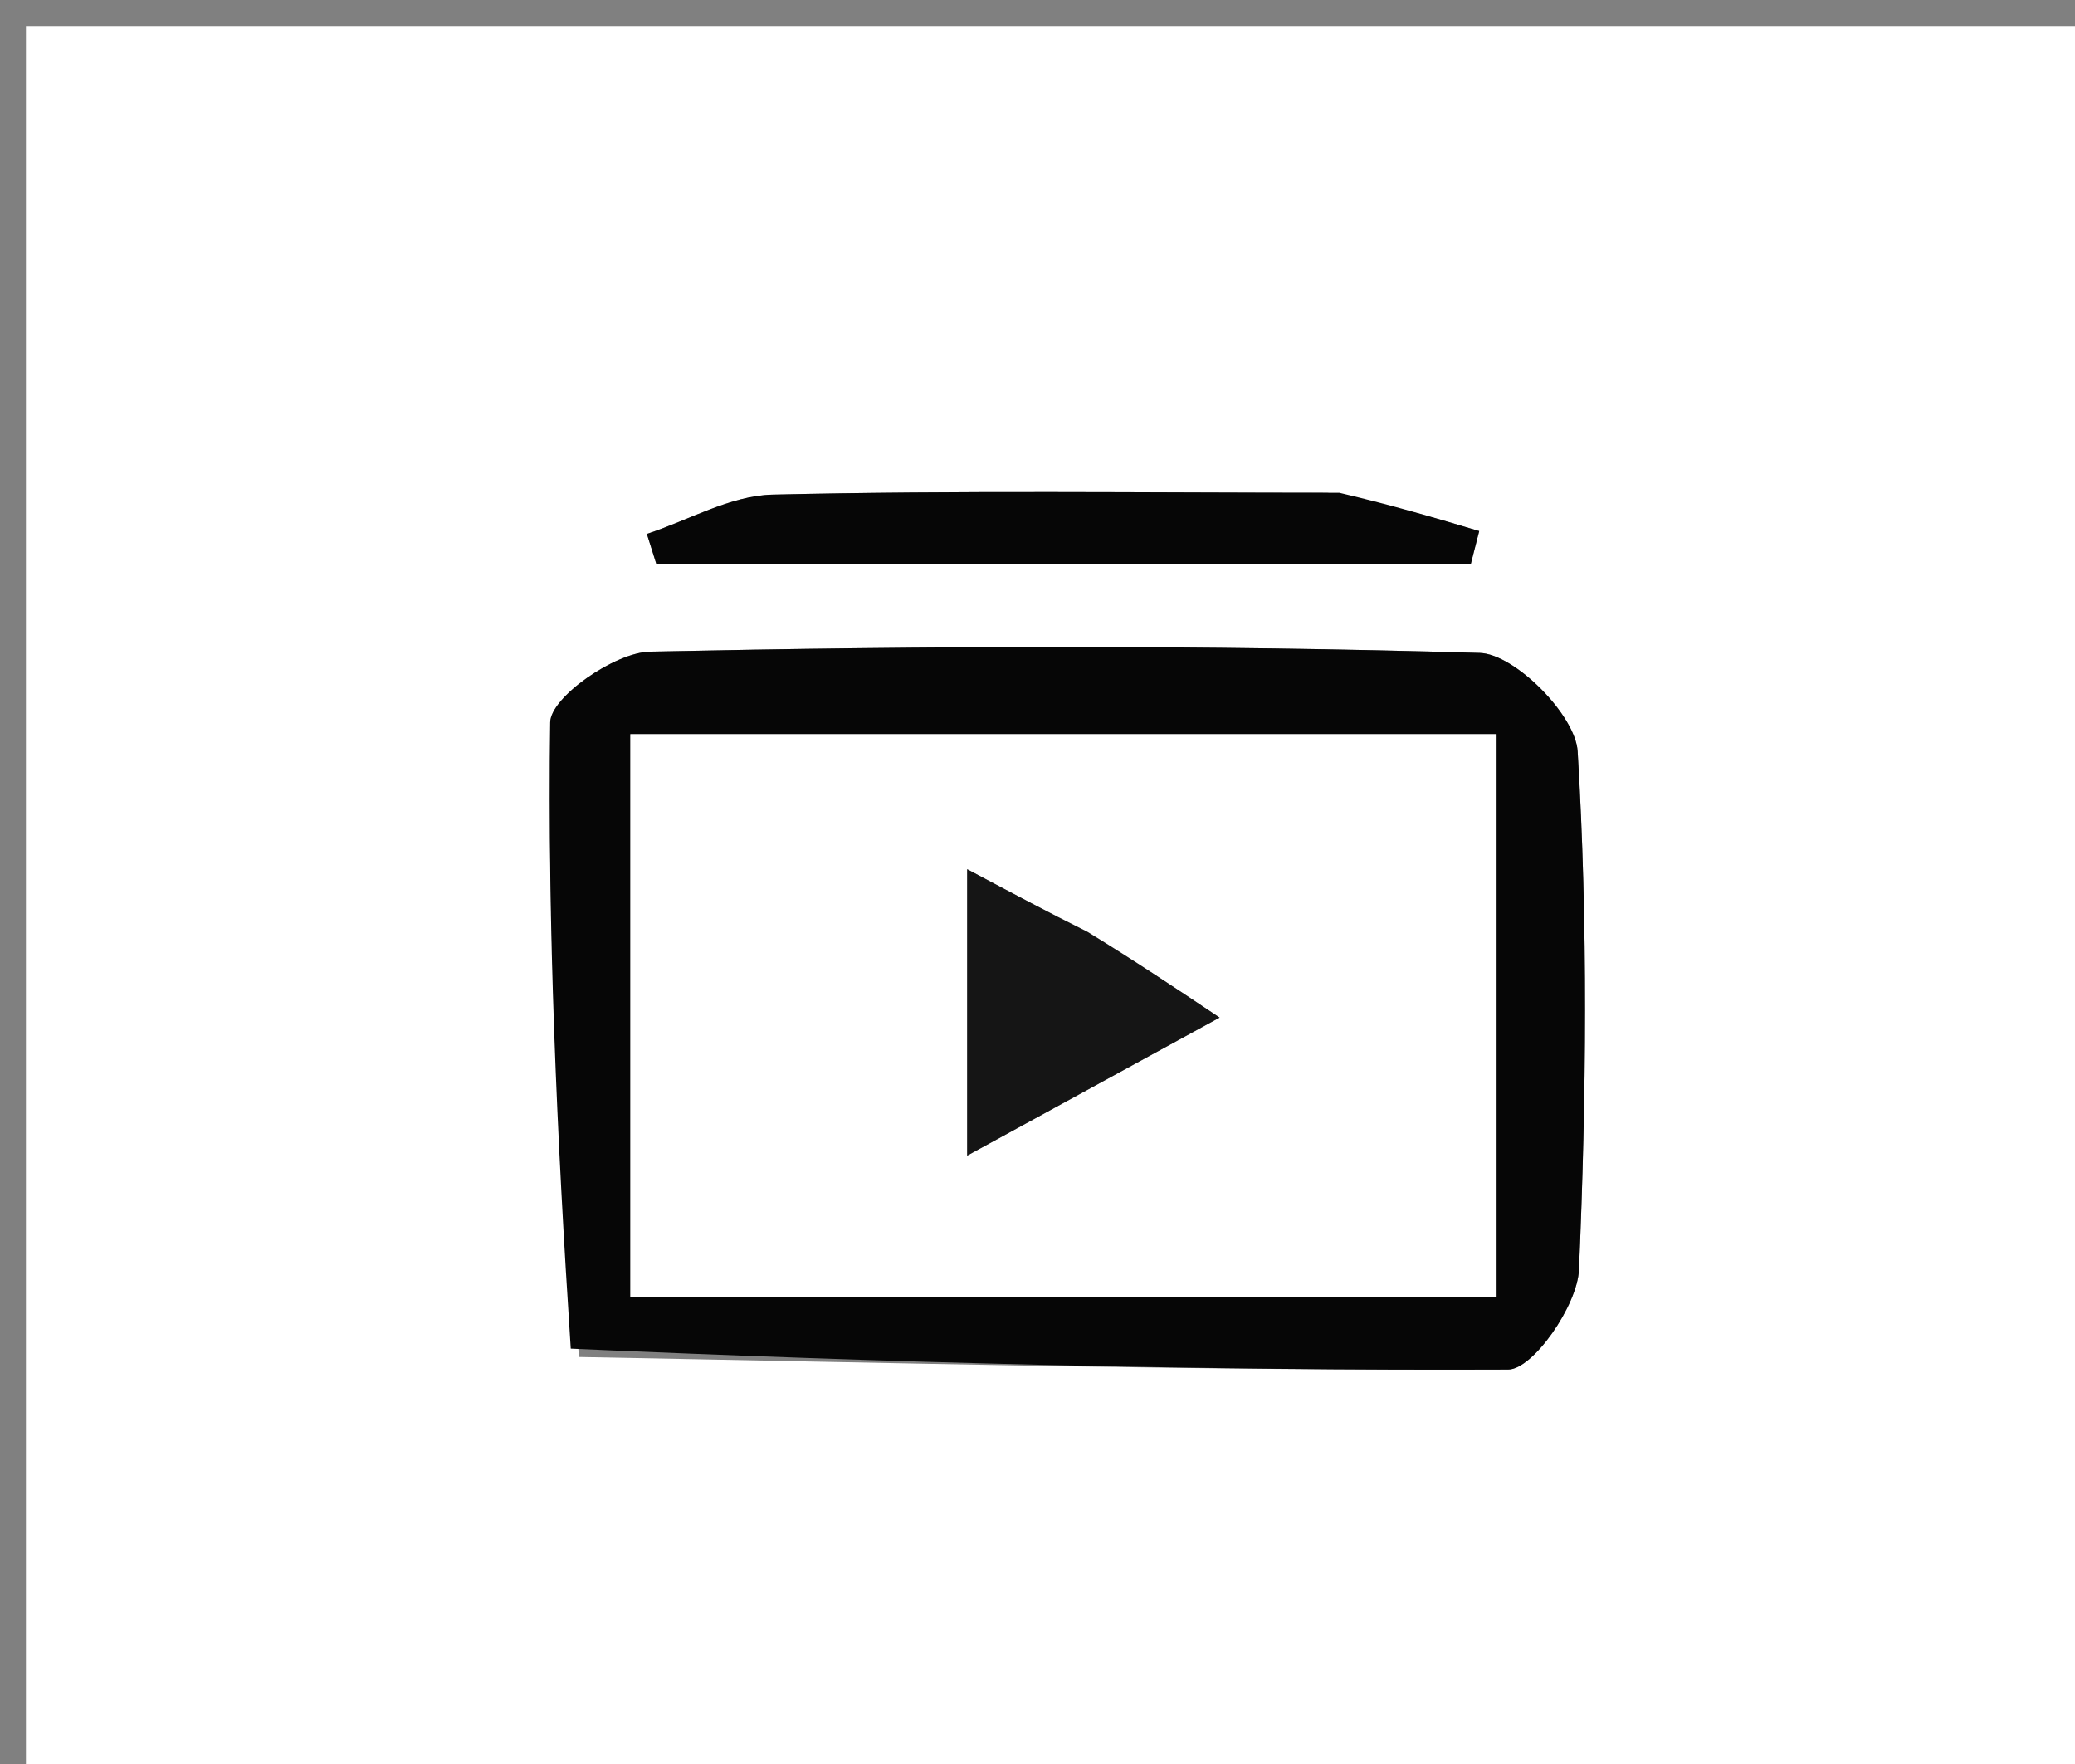 <svg version="1.1" id="Layer_1" xmlns="http://www.w3.org/2000/svg" xmlns:xlink="http://www.w3.org/1999/xlink" x="0px" y="0px"
	 width="100%" viewBox="0 0 80 68" enable-background="new 0 0 80 68" xml:space="preserve">
<rect x="0" y="0" width="80" height="68" fill="#808080" stroke="none"/>
<path fill="#FFFFFF" opacity="1" stroke="none" 
	d="
M48,69 
	C32,69 16.5,69 1,69 
	C1,46.333 1,23.667 1,1 
	C27.667,1 54.333,1 81,1 
	C81,23.667 81,46.333 81,69 
	C70.167,69 59.333,69 48,69 
M22.327,52.31 
	C34.267,52.53 46.207,52.843 58.145,52.794 
	C59.104,52.79 60.816,50.325 60.875,48.948 
	C61.163,42.294 61.226,35.608 60.825,28.965 
	C60.742,27.571 58.405,25.211 57.052,25.17 
	C46.395,24.855 35.722,24.894 25.06,25.121 
	C23.699,25.15 21.226,26.878 21.213,27.845 
	C21.109,35.781 21.465,43.724 22.327,52.31 
M51.177,18.995 
	C44.044,18.995 36.909,18.899 29.78,19.067 
	C28.156,19.105 26.553,20.053 24.94,20.582 
	C25.063,20.974 25.187,21.365 25.31,21.756 
	C35.774,21.756 46.238,21.756 56.702,21.756 
	C56.812,21.328 56.921,20.9 57.03,20.472 
	C55.384,19.98 53.738,19.487 51.177,18.995 
z"/>
<path fill="#060606" opacity="1" stroke="none" 
	d="
M22.005,51.988 
	C21.465,43.724 21.109,35.781 21.213,27.845 
	C21.226,26.878 23.699,25.15 25.06,25.121 
	C35.722,24.894 46.395,24.855 57.052,25.17 
	C58.405,25.211 60.742,27.571 60.825,28.965 
	C61.226,35.608 61.163,42.294 60.875,48.948 
	C60.816,50.325 59.104,52.79 58.145,52.794 
	C46.207,52.843 34.267,52.53 22.005,51.988 
M34.524,49.995 
	C42.282,49.995 50.041,49.995 57.699,49.995 
	C57.699,42.336 57.699,35.268 57.699,28.3 
	C46.335,28.3 35.27,28.3 24.303,28.3 
	C24.303,35.667 24.303,42.736 24.303,49.995 
	C27.578,49.995 30.556,49.995 34.524,49.995 
z"/>
<path fill="#060606" opacity="1" stroke="none" 
	d="
M51.635,18.995 
	C53.738,19.487 55.384,19.98 57.03,20.472 
	C56.921,20.9 56.812,21.328 56.702,21.756 
	C46.238,21.756 35.774,21.756 25.31,21.756 
	C25.187,21.365 25.063,20.974 24.94,20.582 
	C26.553,20.053 28.156,19.105 29.78,19.067 
	C36.909,18.899 44.044,18.995 51.635,18.995 
z"/>
<path fill="#FFFFFF" opacity="1" stroke="none" 
	d="
M34.029,49.995 
	C30.556,49.995 27.578,49.995 24.303,49.995 
	C24.303,42.736 24.303,35.667 24.303,28.3 
	C35.27,28.3 46.335,28.3 57.699,28.3 
	C57.699,35.268 57.699,42.336 57.699,49.995 
	C50.041,49.995 42.282,49.995 34.029,49.995 
M41.575,35.786 
	C40.331,35.124 39.086,34.463 37.289,33.507 
	C37.289,37.419 37.289,40.607 37.289,44.548 
	C40.576,42.75 43.506,41.148 47.021,39.226 
	C45.215,38.018 43.744,37.033 41.575,35.786 
z"/>
<path fill="#151515" opacity="1" stroke="none" 
	d="
M41.924,35.918 
	C43.744,37.033 45.215,38.018 47.021,39.226 
	C43.506,41.148 40.576,42.75 37.289,44.548 
	C37.289,40.607 37.289,37.419 37.289,33.507 
	C39.086,34.463 40.331,35.124 41.924,35.918 
z"/>
</svg>